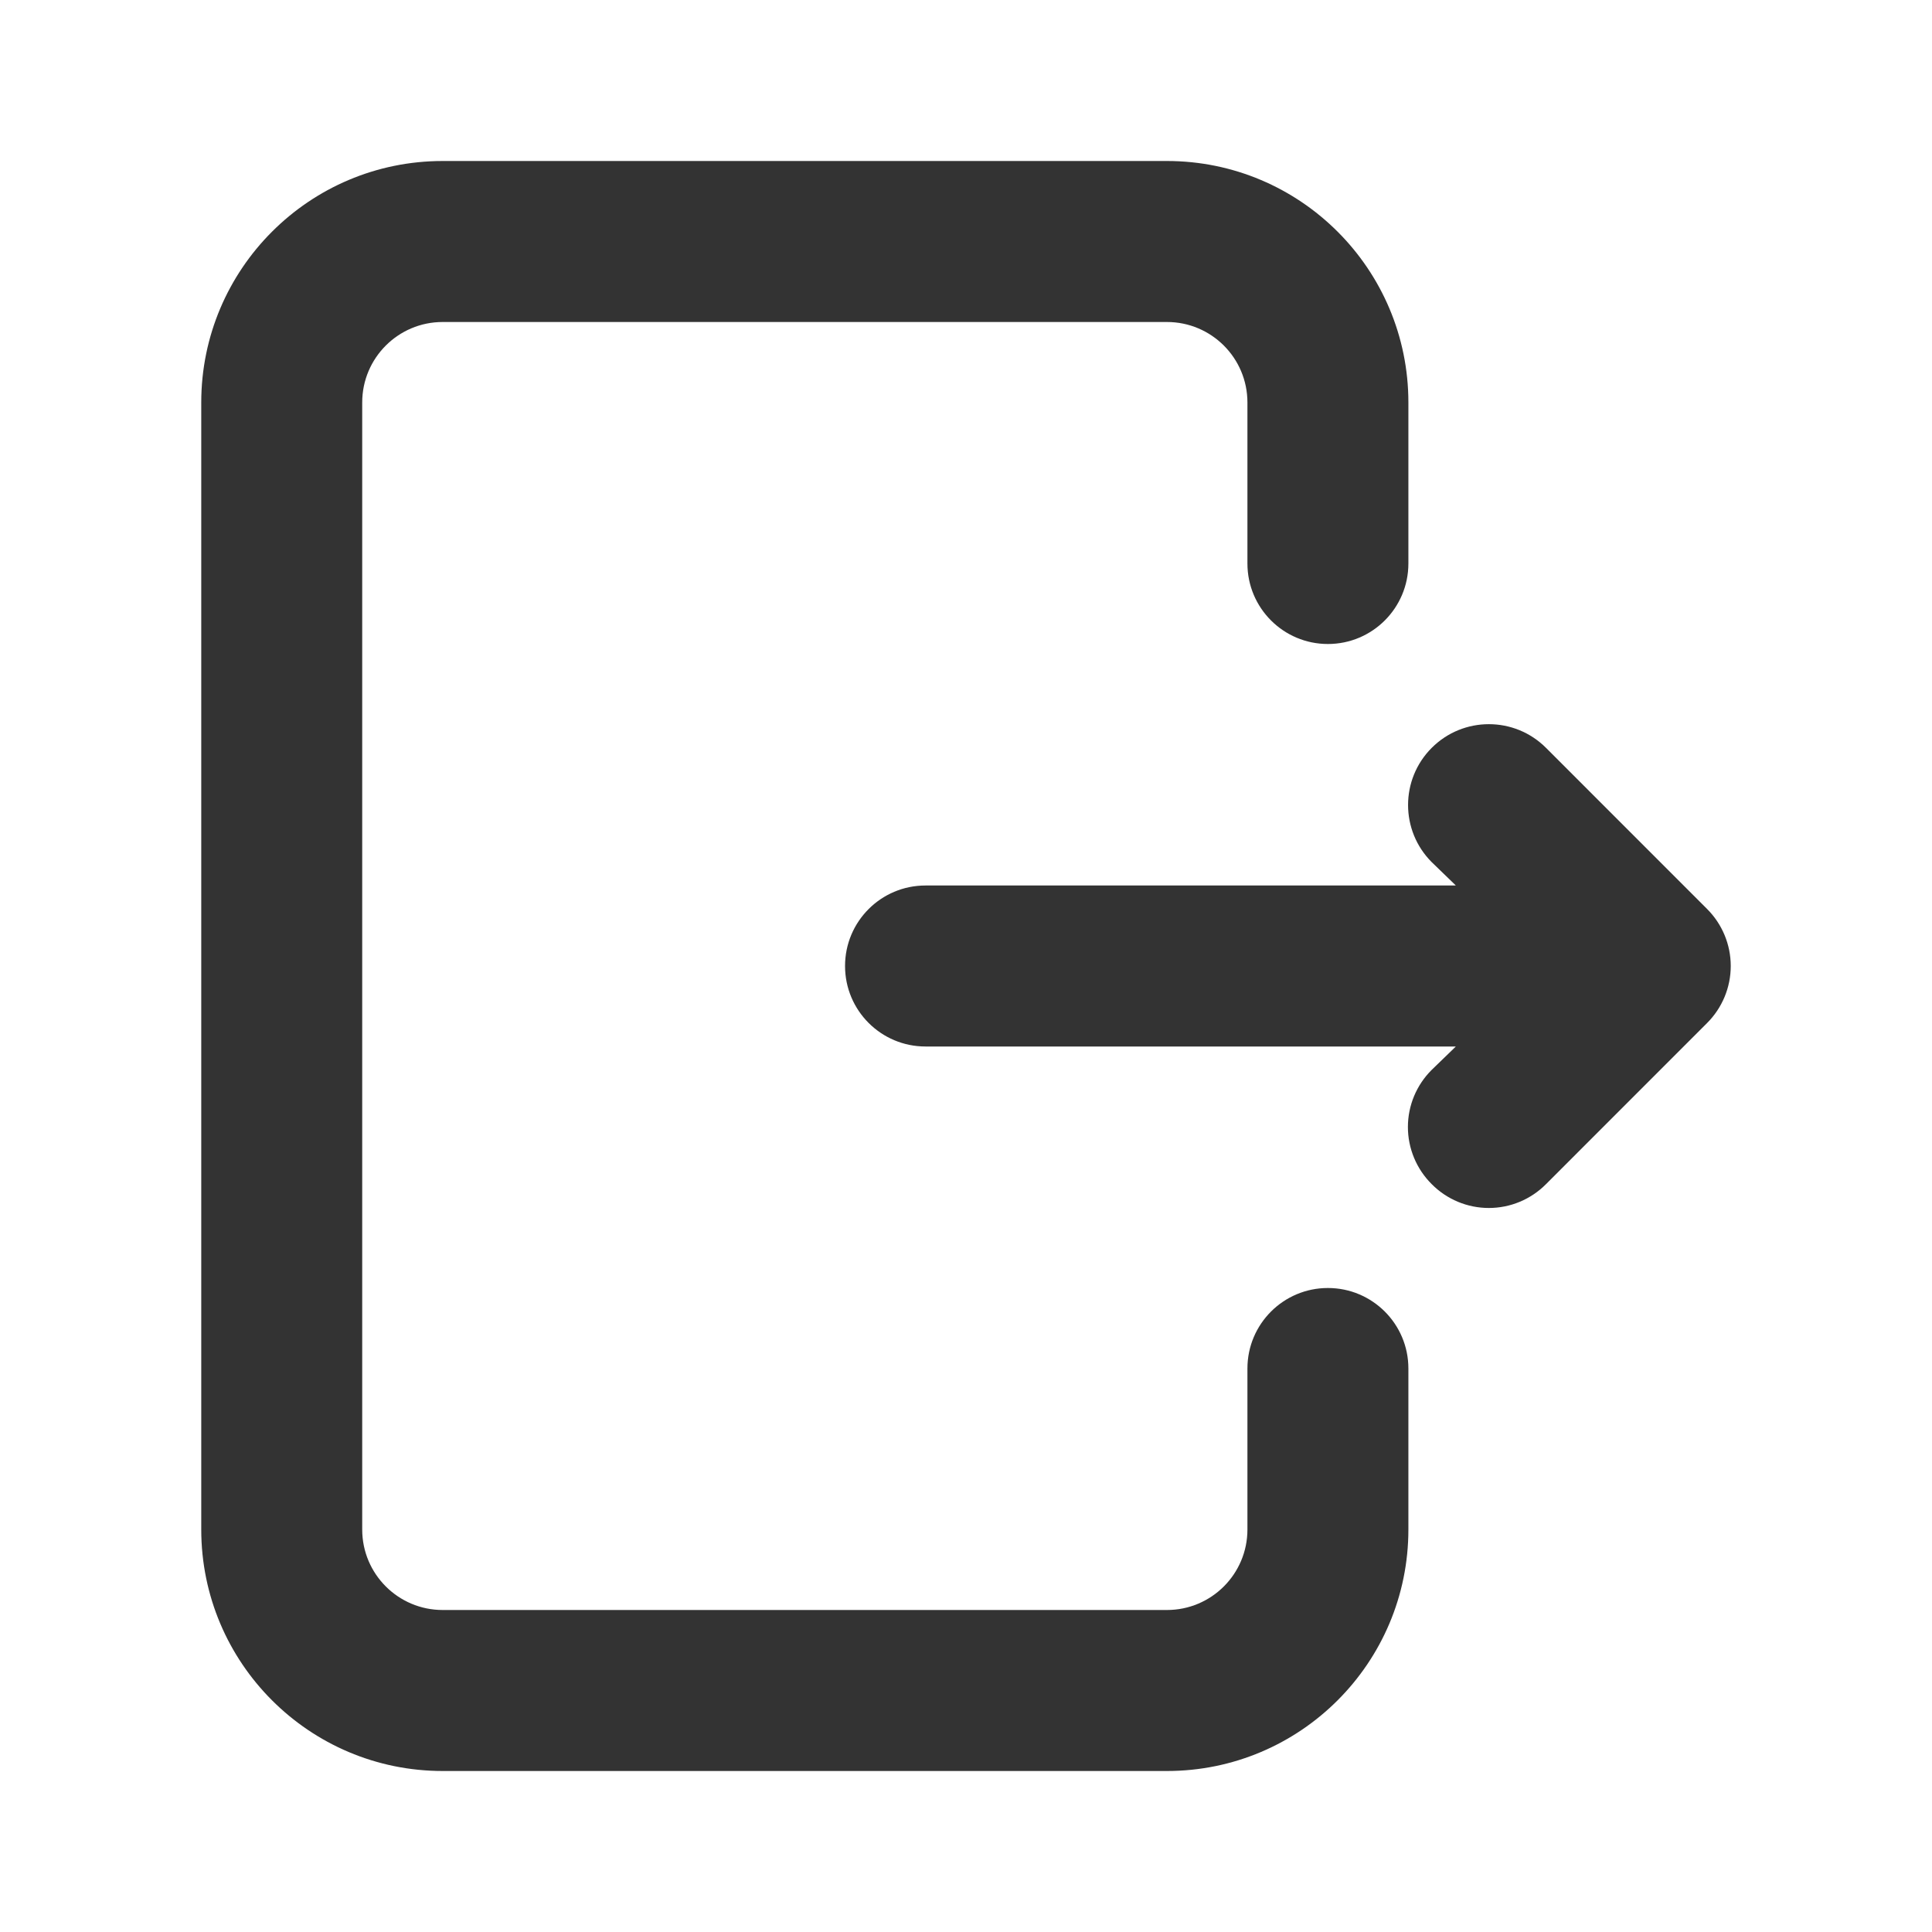 <?xml version="1.0" encoding="UTF-8"?>
<svg width="48px" height="48px" viewBox="0 0 48 48" version="1.1" xmlns="http://www.w3.org/2000/svg" xmlns:xlink="http://www.w3.org/1999/xlink">
    <title>icon/sign out</title>
    <g id="icon/sign-out" stroke="none" stroke-width="1" fill="none" fill-rule="evenodd">
        <path d="M34.991,34 L34.991,38 C34.991,41.314 32.305,44 28.992,44 L10.998,44 C7.686,44 5,41.314 5,38 L5,10 C5,6.686 7.686,4 10.998,4 L28.992,4 C32.305,4 34.991,6.686 34.991,10 L34.991,14 C34.991,15.105 34.096,16 32.991,16 C31.887,16 30.992,15.105 30.992,14 L30.992,10 C30.992,8.895 30.097,8 28.992,8 L10.998,8 C9.894,8 8.999,8.895 8.999,10 L8.999,38 C8.999,39.105 9.894,40 10.998,40 L28.992,40 C30.097,40 30.992,39.105 30.992,38 L30.992,34 C30.992,32.895 31.887,32 32.991,32 C34.096,32 34.991,32.895 34.991,34 Z M38.41,18.58 C37.626,17.796 36.355,17.796 35.571,18.58 C34.787,19.364 34.787,20.636 35.571,21.42 L36.17,22 L22.994,22 C21.89,22 20.995,22.895 20.995,24 C20.995,25.105 21.89,26 22.994,26 L36.17,26 L35.571,26.58 C35.192,26.956 34.979,27.467 34.979,28 C34.979,28.533 35.192,29.044 35.571,29.42 C35.946,29.799 36.457,30.012 36.99,30.012 C37.523,30.012 38.034,29.799 38.41,29.42 L42.409,25.42 C42.787,25.044 43,24.533 43,24 C43,23.467 42.787,22.956 42.409,22.58 L38.41,18.58 Z" id="Color" fill="#333333"></path>
    </g>
</svg>